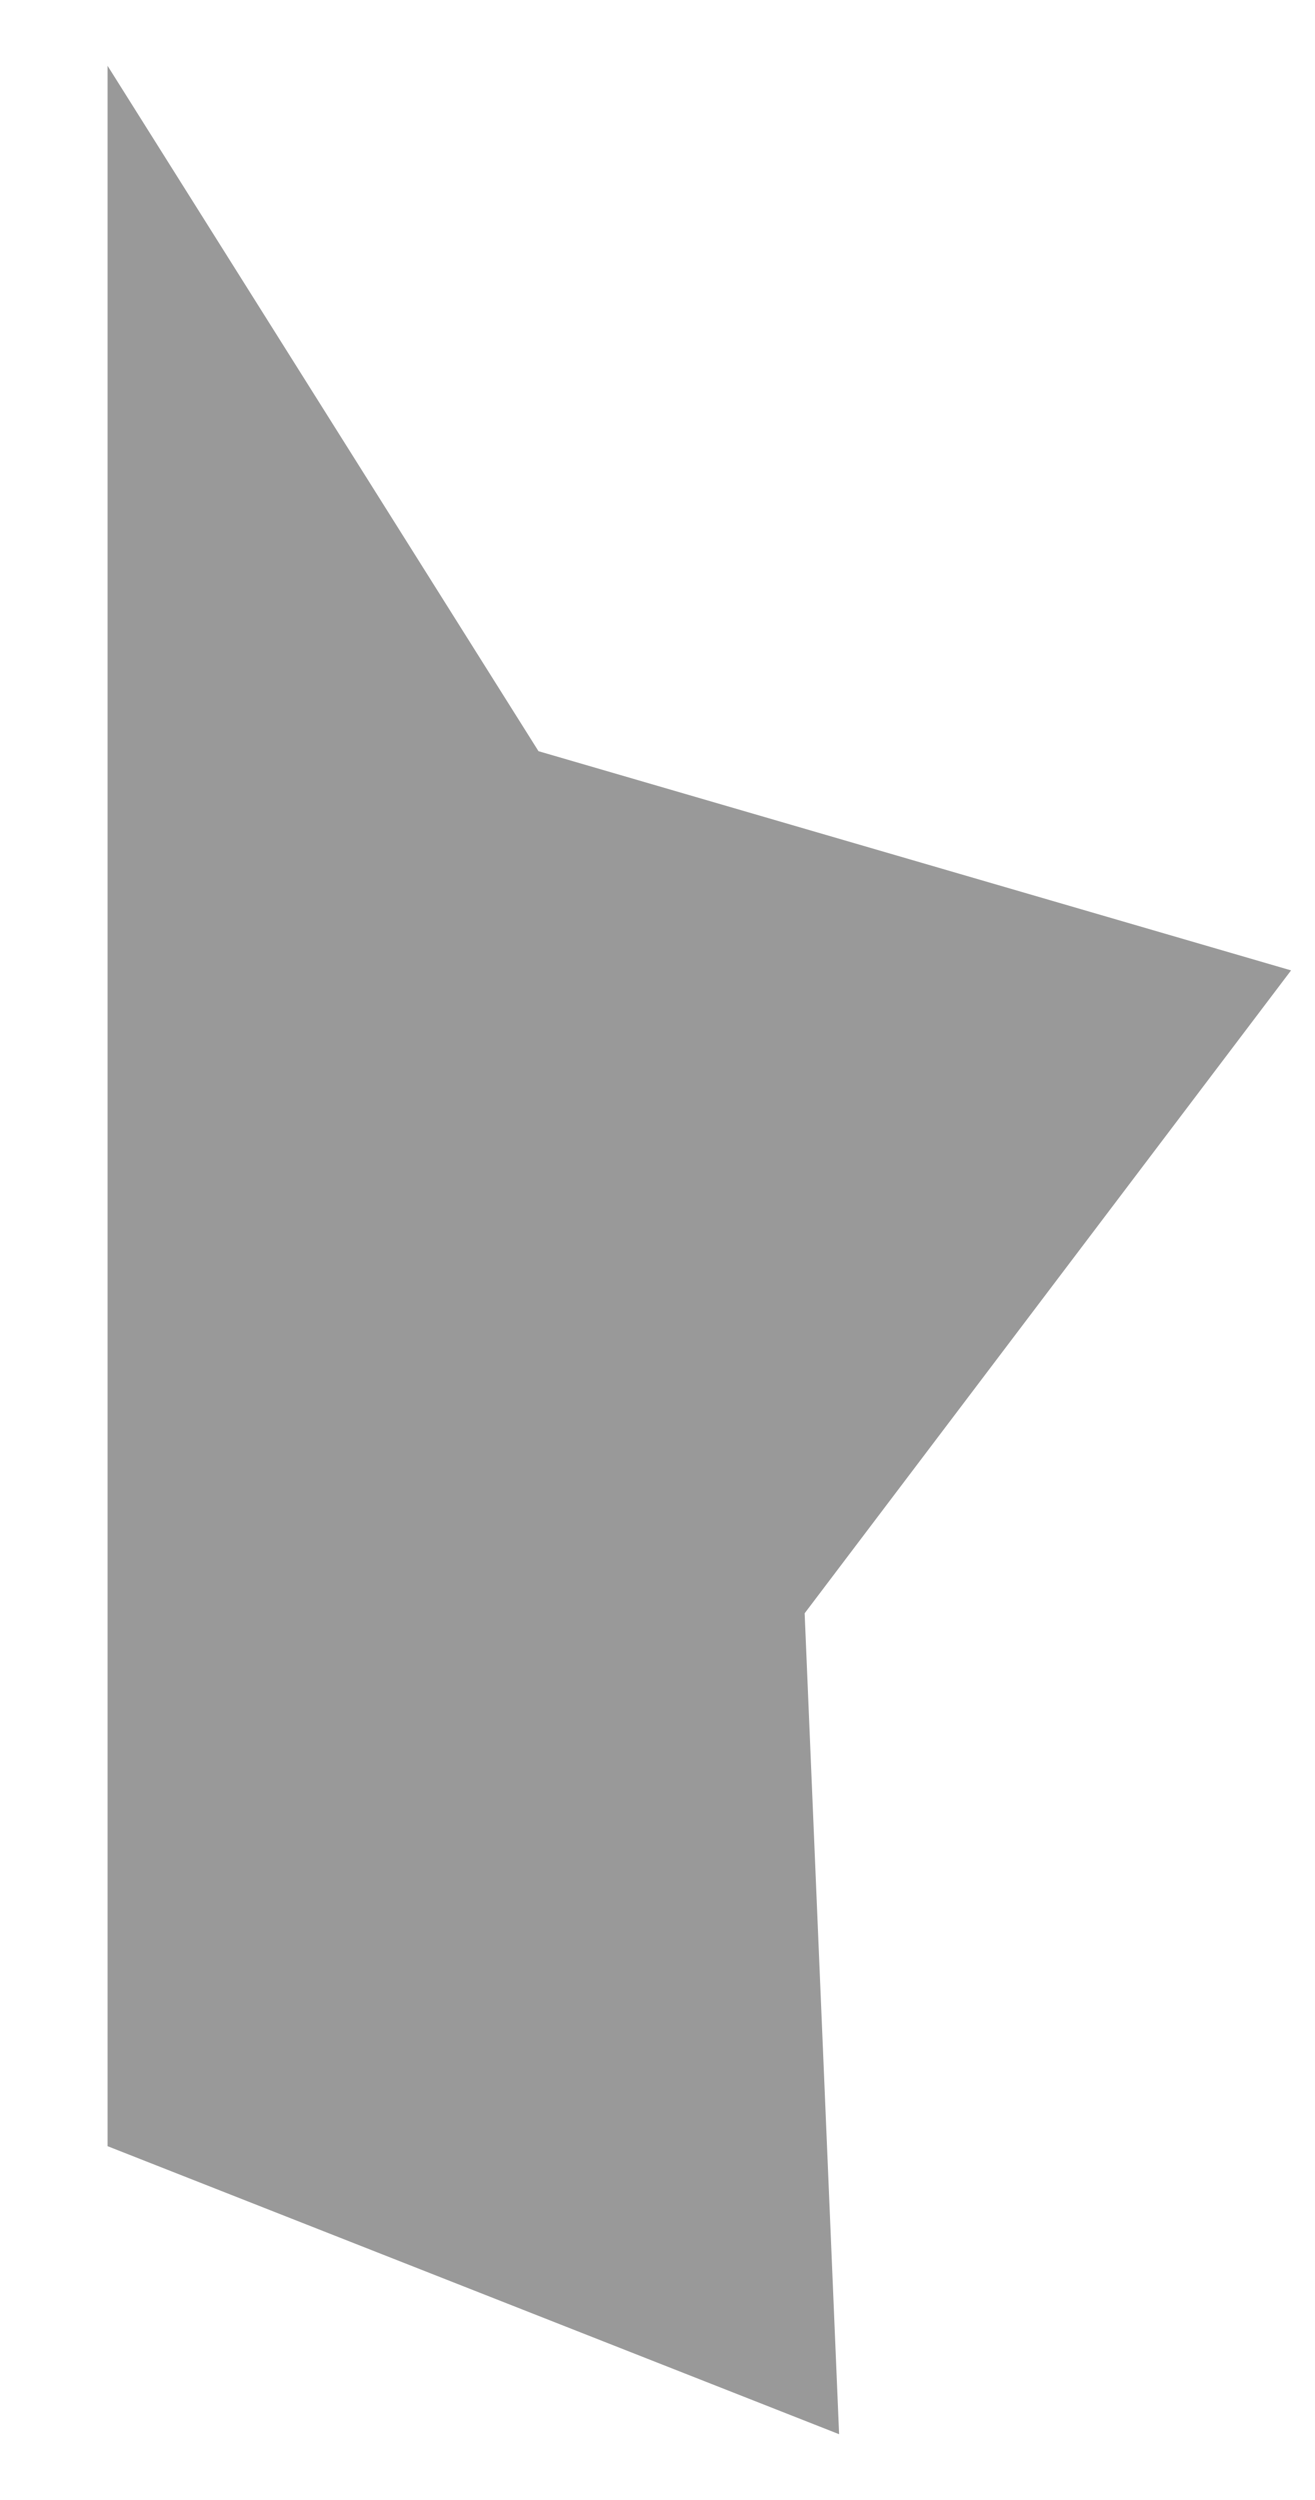 <svg width="10" height="19" viewBox="0 0 10 19" fill="none" xmlns="http://www.w3.org/2000/svg">
<path d="M4.095 5.709L0.818 0.5V16.311L6.381 18.5L6.119 12.261L9.818 7.375L4.095 5.709Z" fill="#999999"/>
</svg>
